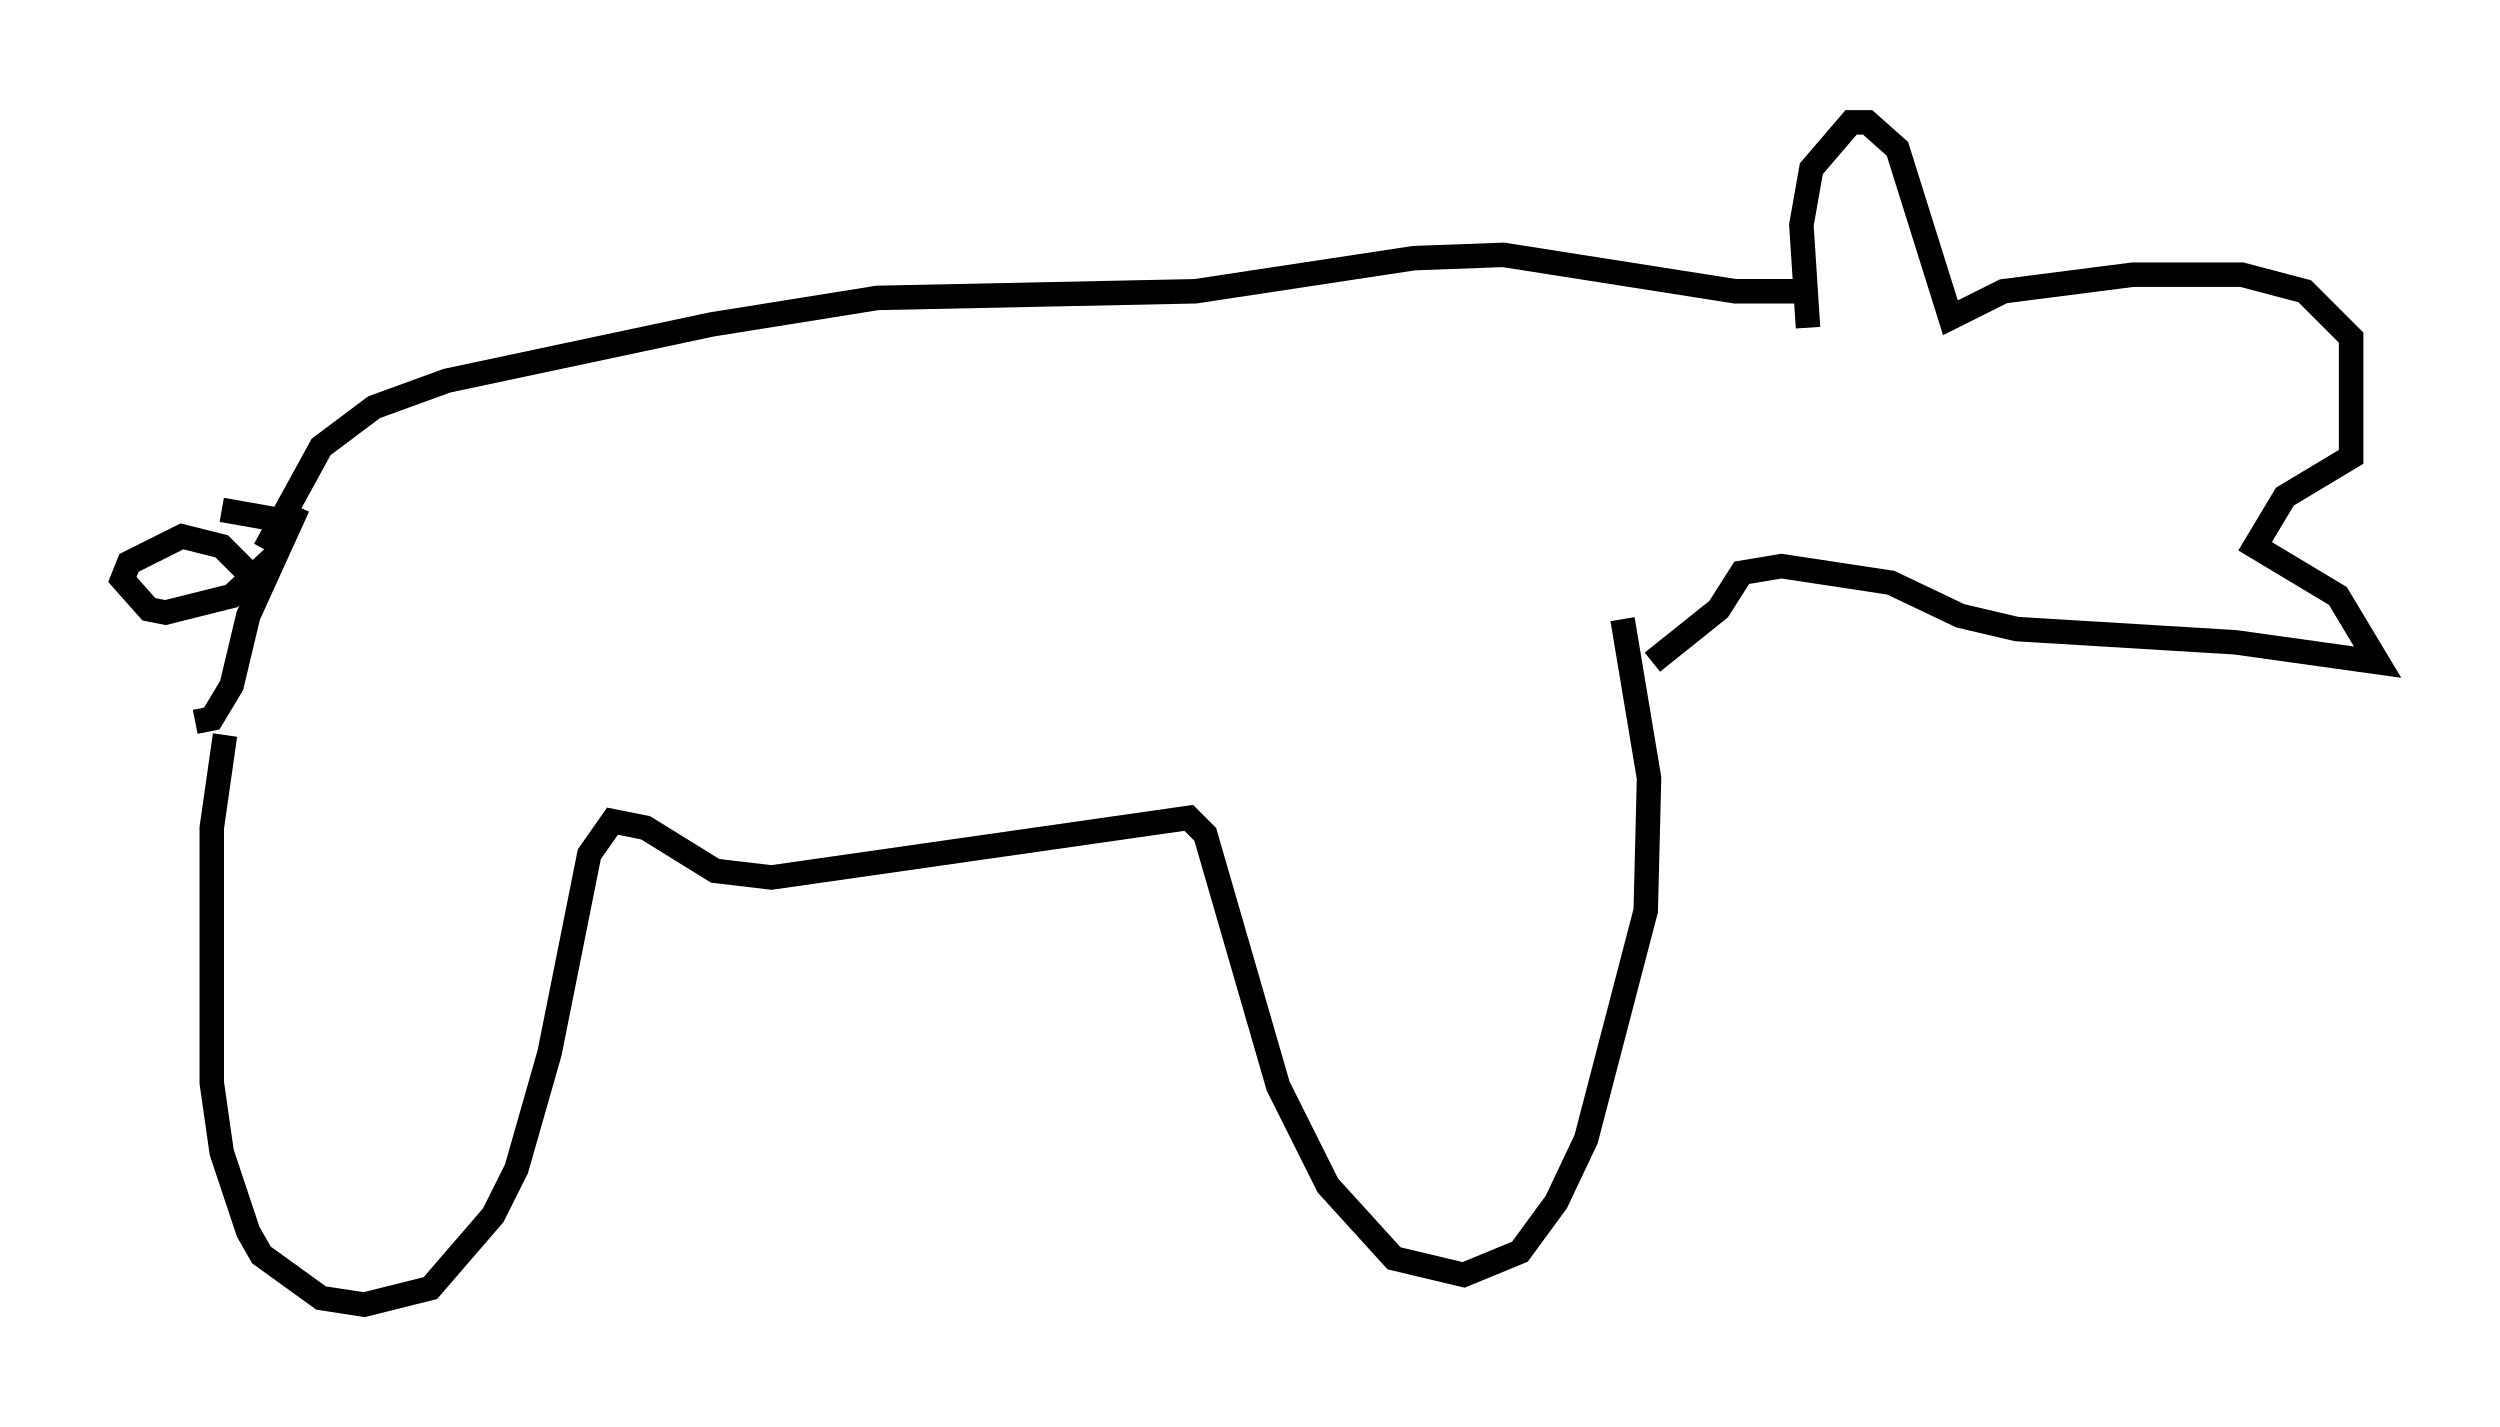<?xml version="1.0" encoding="utf-8" ?>
<svg baseProfile="full" height="58.308" version="1.1" width="102.151" xmlns="http://www.w3.org/2000/svg" xmlns:ev="http://www.w3.org/2001/xml-events" xmlns:xlink="http://www.w3.org/1999/xlink"><defs /><rect fill="white" height="58.308" width="102.151" x="0" y="0" /><path d="M10.277, 27.598 m-1.083, 2.436 l-0.541, 3.789 0.0, 10.419 l0.406, 2.842 1.083, 3.248 l0.541, 0.947 2.436, 1.759 l1.759, 0.271 2.706, -0.677 l2.571, -2.977 0.947, -1.894 l1.353, -4.736 1.624, -8.119 l0.947, -1.353 1.353, 0.271 l2.842, 1.759 2.3, 0.271 l17.05, -2.436 0.677, 0.677 l2.977, 10.284 2.03, 4.059 l2.706, 2.977 2.842, 0.677 l2.3, -0.947 1.488, -2.03 l1.218, -2.571 2.436, -9.337 l0.135, -5.413 -1.083, -6.495 m-58.321, 4.195 l0.677, -0.135 0.812, -1.353 l0.677, -2.842 2.03, -4.465 m-2.03, 2.706 l-1.083, -1.083 -1.624, -0.406 l-2.165, 1.083 -0.271, 0.677 l1.083, 1.218 0.677, 0.135 l2.706, -0.677 1.759, -1.624 l0.271, -0.812 -0.135, -0.677 l-2.3, -0.406 m1.759, 1.624 l2.3, -4.195 2.165, -1.624 l2.977, -1.083 10.825, -2.3 l6.766, -1.083 12.99, -0.271 l8.931, -1.353 3.654, -0.135 l9.472, 1.488 2.842, 0.0 m0.135, 1.488 l-0.271, -4.195 0.406, -2.3 l1.624, -1.894 0.677, 0.0 l1.218, 1.083 2.165, 6.901 l2.165, -1.083 5.277, -0.677 l4.465, 0.0 2.571, 0.677 l1.894, 1.894 0.0, 4.871 l-2.706, 1.624 -1.218, 2.03 l3.383, 2.03 1.624, 2.706 l-5.819, -0.812 -8.931, -0.541 l-2.3, -0.541 -2.842, -1.353 l-4.465, -0.677 -1.624, 0.271 l-0.947, 1.488 -2.706, 2.165 " fill="none" stroke="black" stroke-width="1" /></svg>